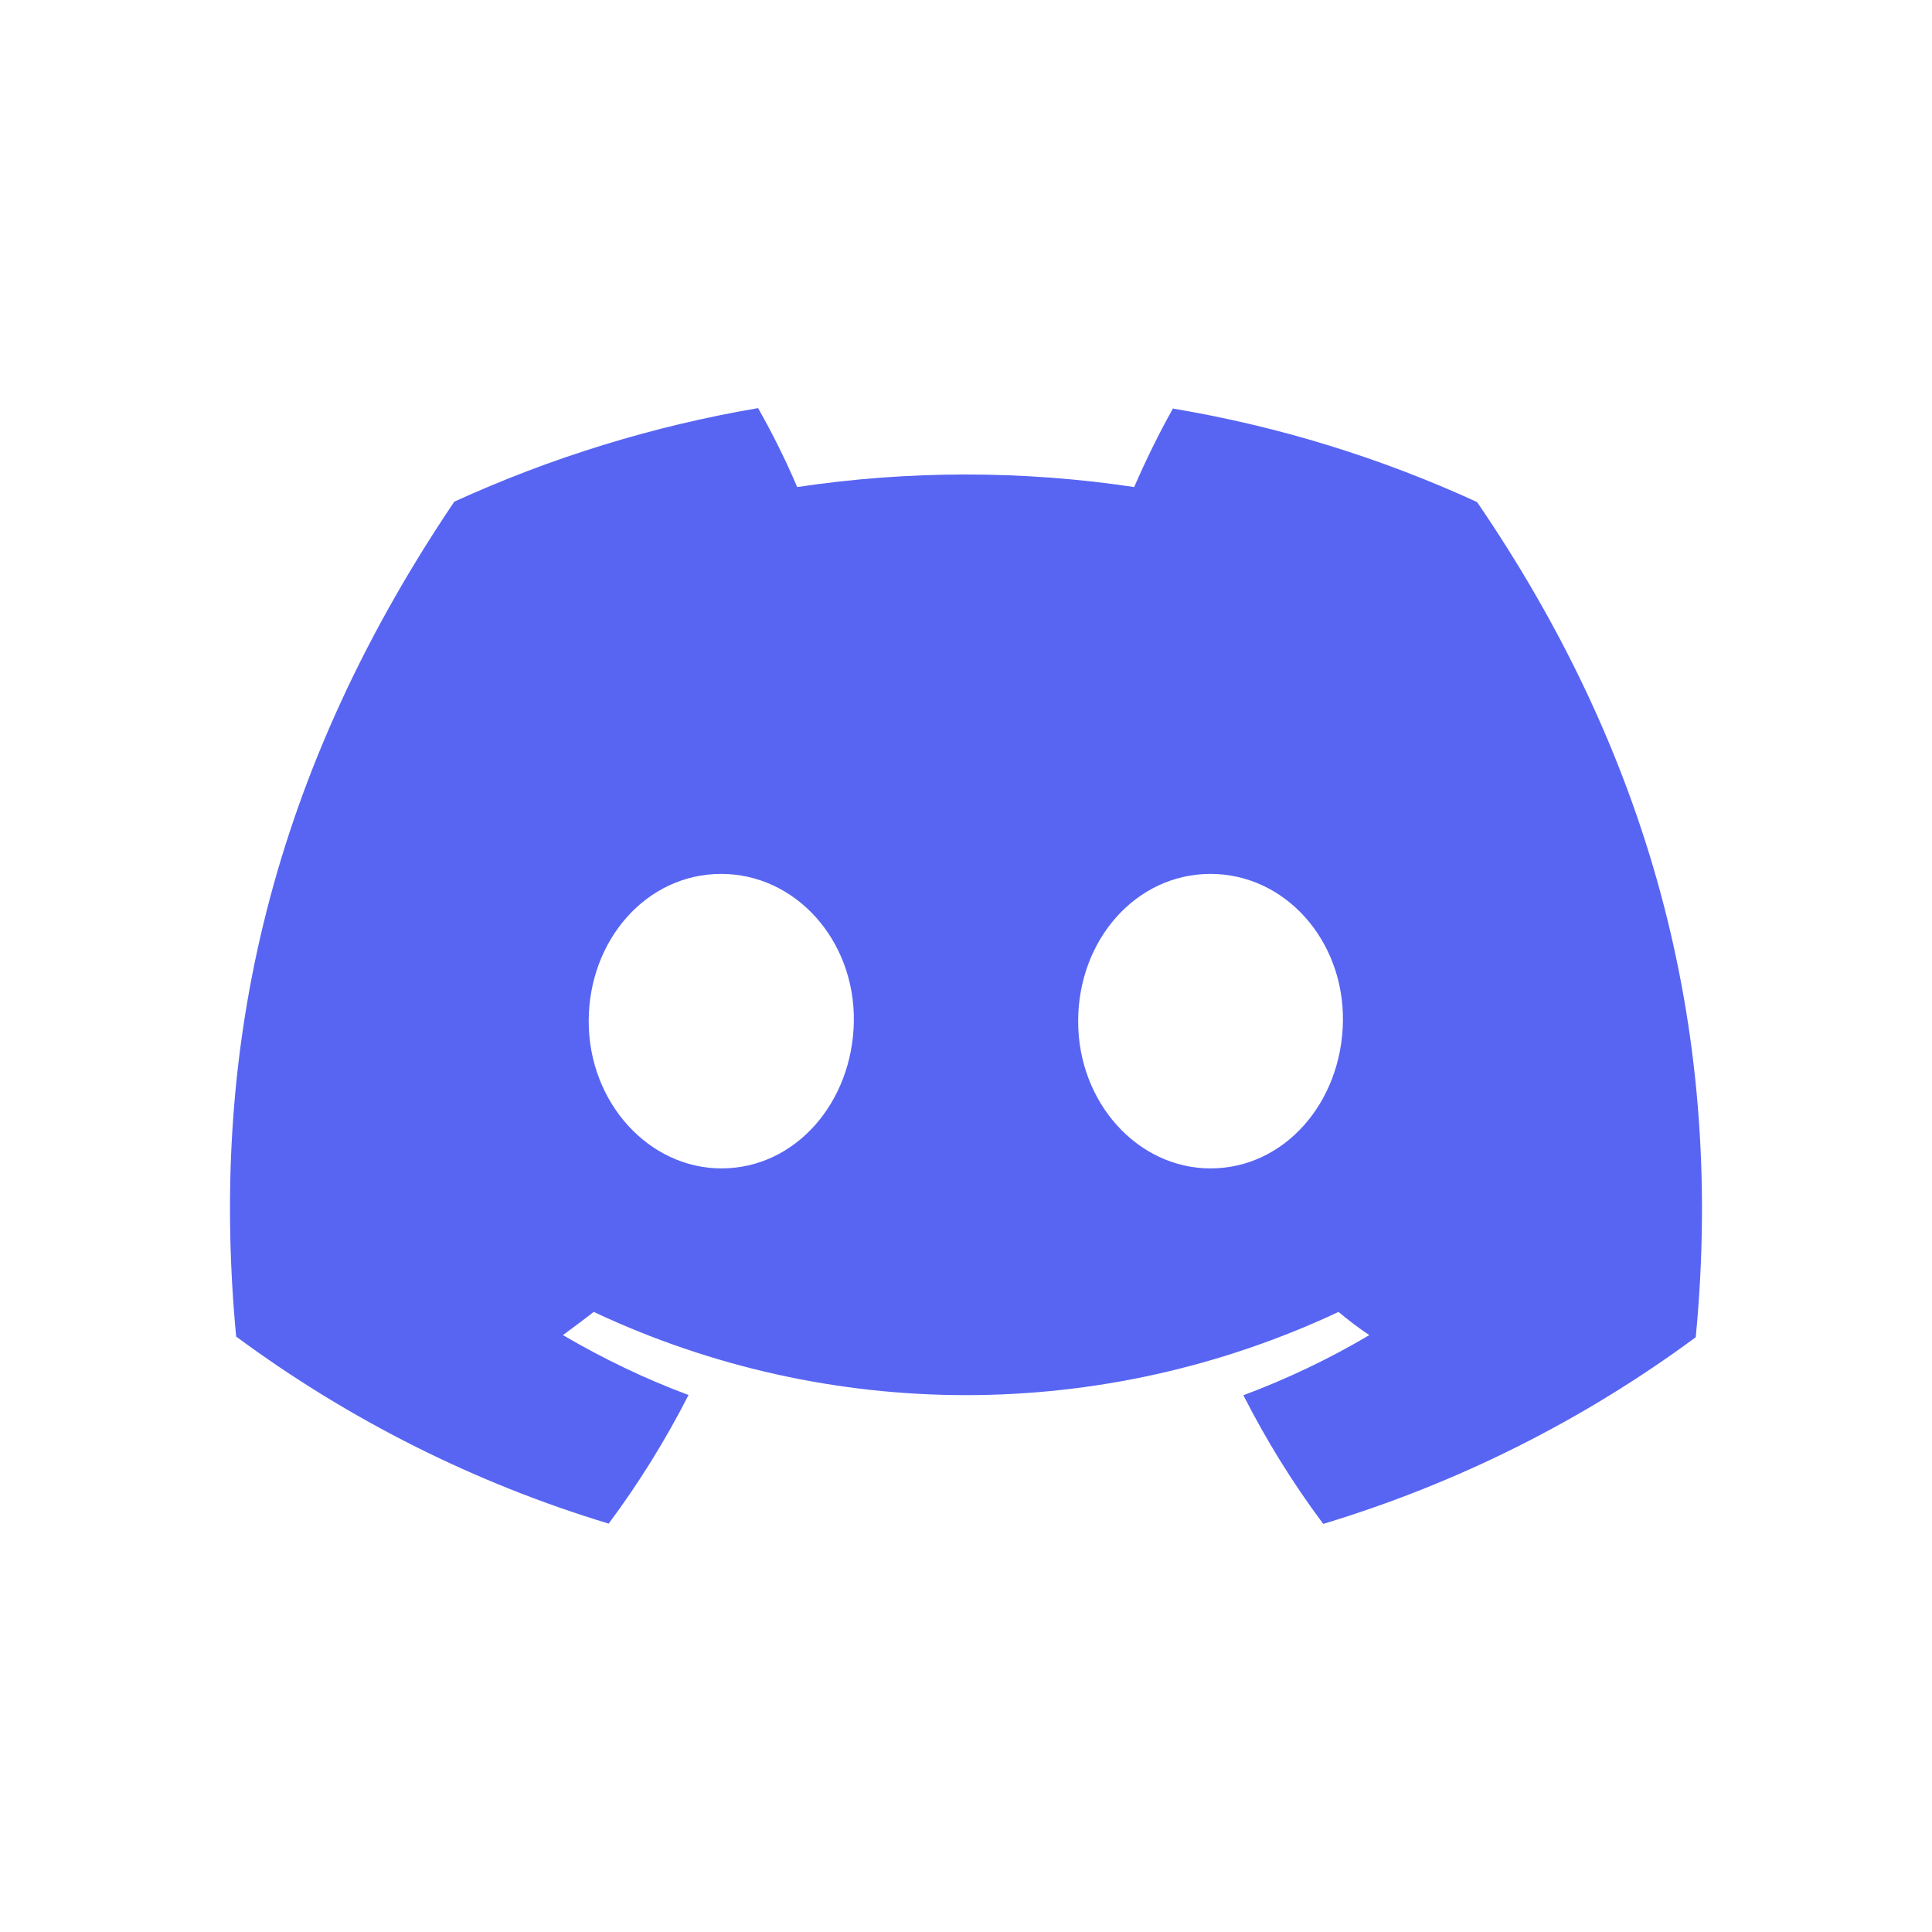 <svg width="21" height="21" viewBox="0 0 21 21" fill="none" xmlns="http://www.w3.org/2000/svg">
    <path d="M12.752 4.436C12.596 4.713 12.456 5 12.328 5.294C11.115 5.112 9.881 5.112 8.665 5.294C8.54 5 8.397 4.713 8.24 4.436C7.101 4.63 5.991 4.972 4.938 5.453C2.851 8.545 2.286 11.558 2.567 14.528C3.789 15.431 5.158 16.12 6.616 16.561C6.945 16.12 7.235 15.651 7.484 15.163C7.012 14.988 6.556 14.768 6.119 14.512C6.233 14.429 6.345 14.343 6.454 14.26C9.016 15.466 11.983 15.466 14.549 14.26C14.657 14.35 14.769 14.436 14.884 14.512C14.447 14.771 13.99 14.988 13.515 15.166C13.764 15.655 14.054 16.124 14.383 16.564C15.841 16.124 17.21 15.438 18.432 14.535C18.764 11.088 17.864 8.102 16.055 5.457C15.005 4.975 13.895 4.633 12.755 4.442L12.752 4.436ZM7.842 12.7C7.053 12.7 6.399 11.985 6.399 11.101C6.399 10.217 7.028 9.499 7.838 9.499C8.649 9.499 9.293 10.221 9.281 11.101C9.268 11.982 8.646 12.7 7.842 12.7ZM13.158 12.7C12.366 12.7 11.719 11.985 11.719 11.101C11.719 10.217 12.347 9.499 13.158 9.499C13.968 9.499 14.61 10.221 14.597 11.101C14.584 11.982 13.962 12.7 13.158 12.7Z"
          fill="#5865F2"/>
</svg>
